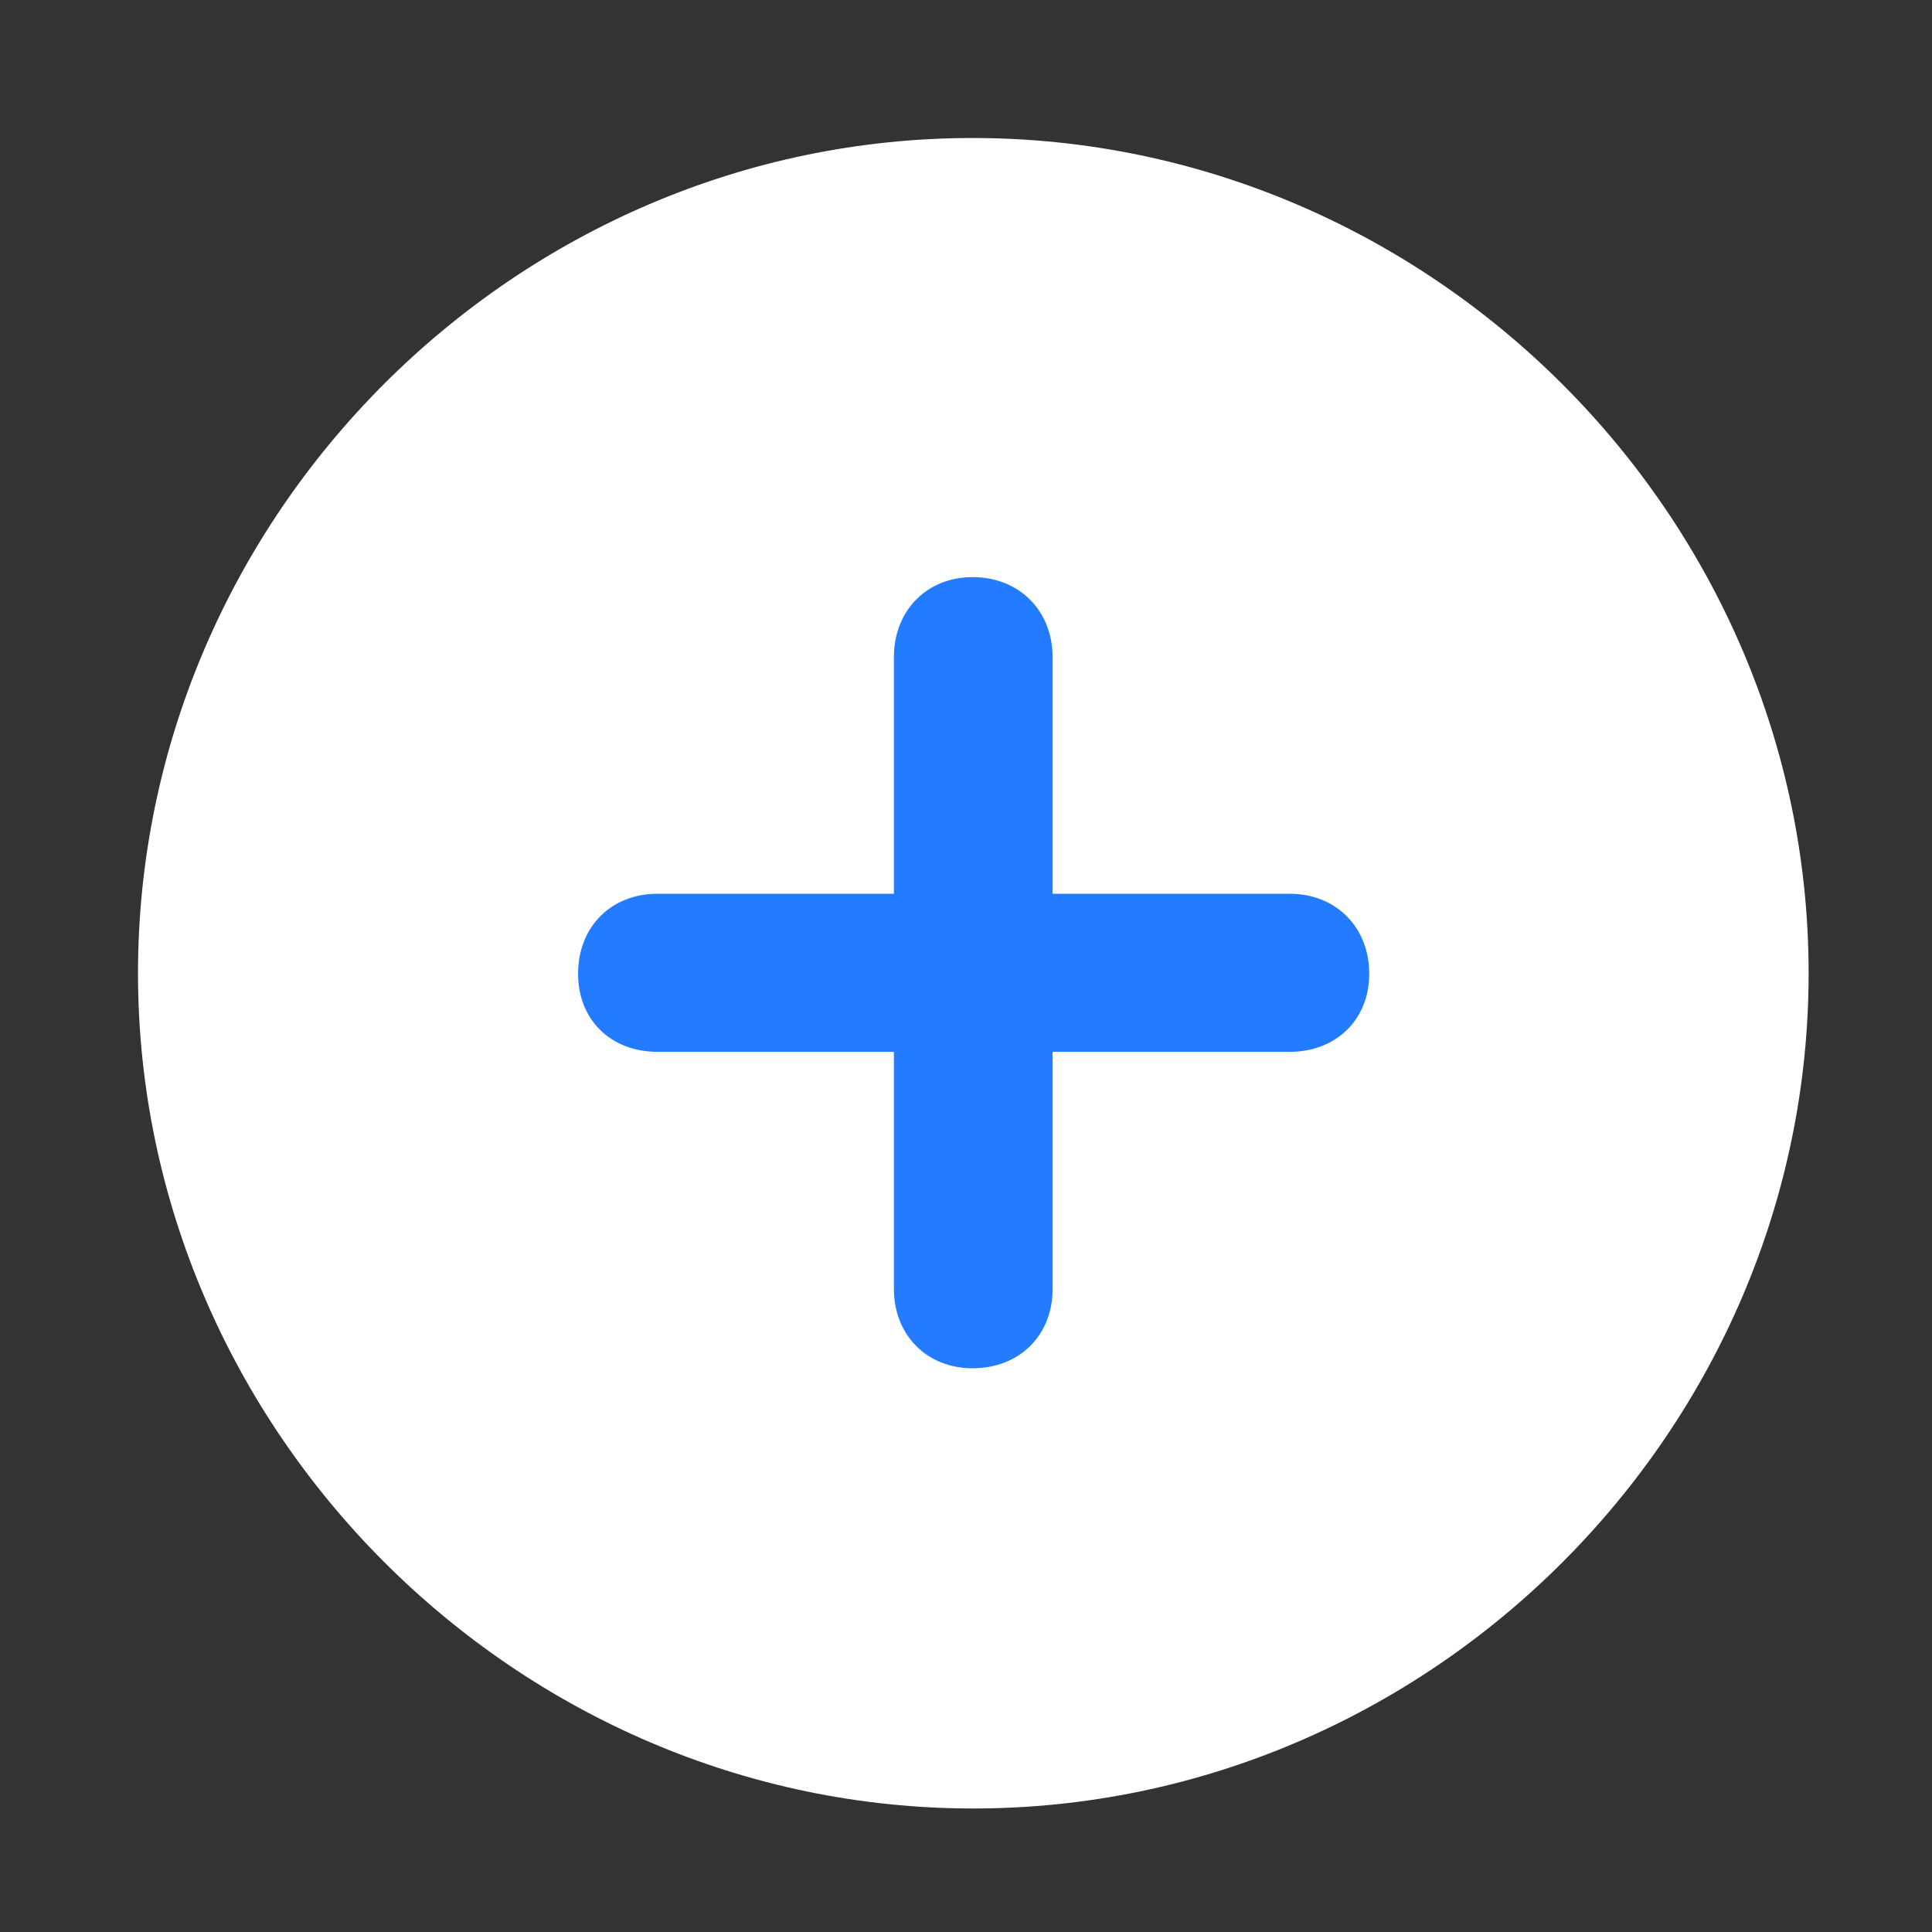 <svg width="28" height="28" viewBox="0 0 28 28" fill="none" xmlns="http://www.w3.org/2000/svg">
<rect x="0" y="0" width="28" height="28" fill="#333333" stroke="none"/>
<path d="M14.105 26.21C20.737 26.21 26.212 20.727 26.212 14.105C26.212 7.473 20.727 2 14.095 2C7.475 2 2 7.473 2 14.105C2 20.727 7.485 26.21 14.105 26.21Z" fill="white"/>
<path d="M8.378 14.113C8.378 13.434 8.855 12.953 9.529 12.953H12.955V9.525C12.955 8.853 13.428 8.364 14.095 8.364C14.774 8.364 15.255 8.853 15.255 9.525V12.953H18.692C19.358 12.953 19.844 13.434 19.844 14.113C19.844 14.782 19.358 15.244 18.692 15.244H15.255V18.681C15.255 19.354 14.774 19.83 14.095 19.83C13.428 19.83 12.955 19.344 12.955 18.681V15.244H9.529C8.855 15.244 8.378 14.782 8.378 14.113Z" fill="#237BFF"/>
</svg>
